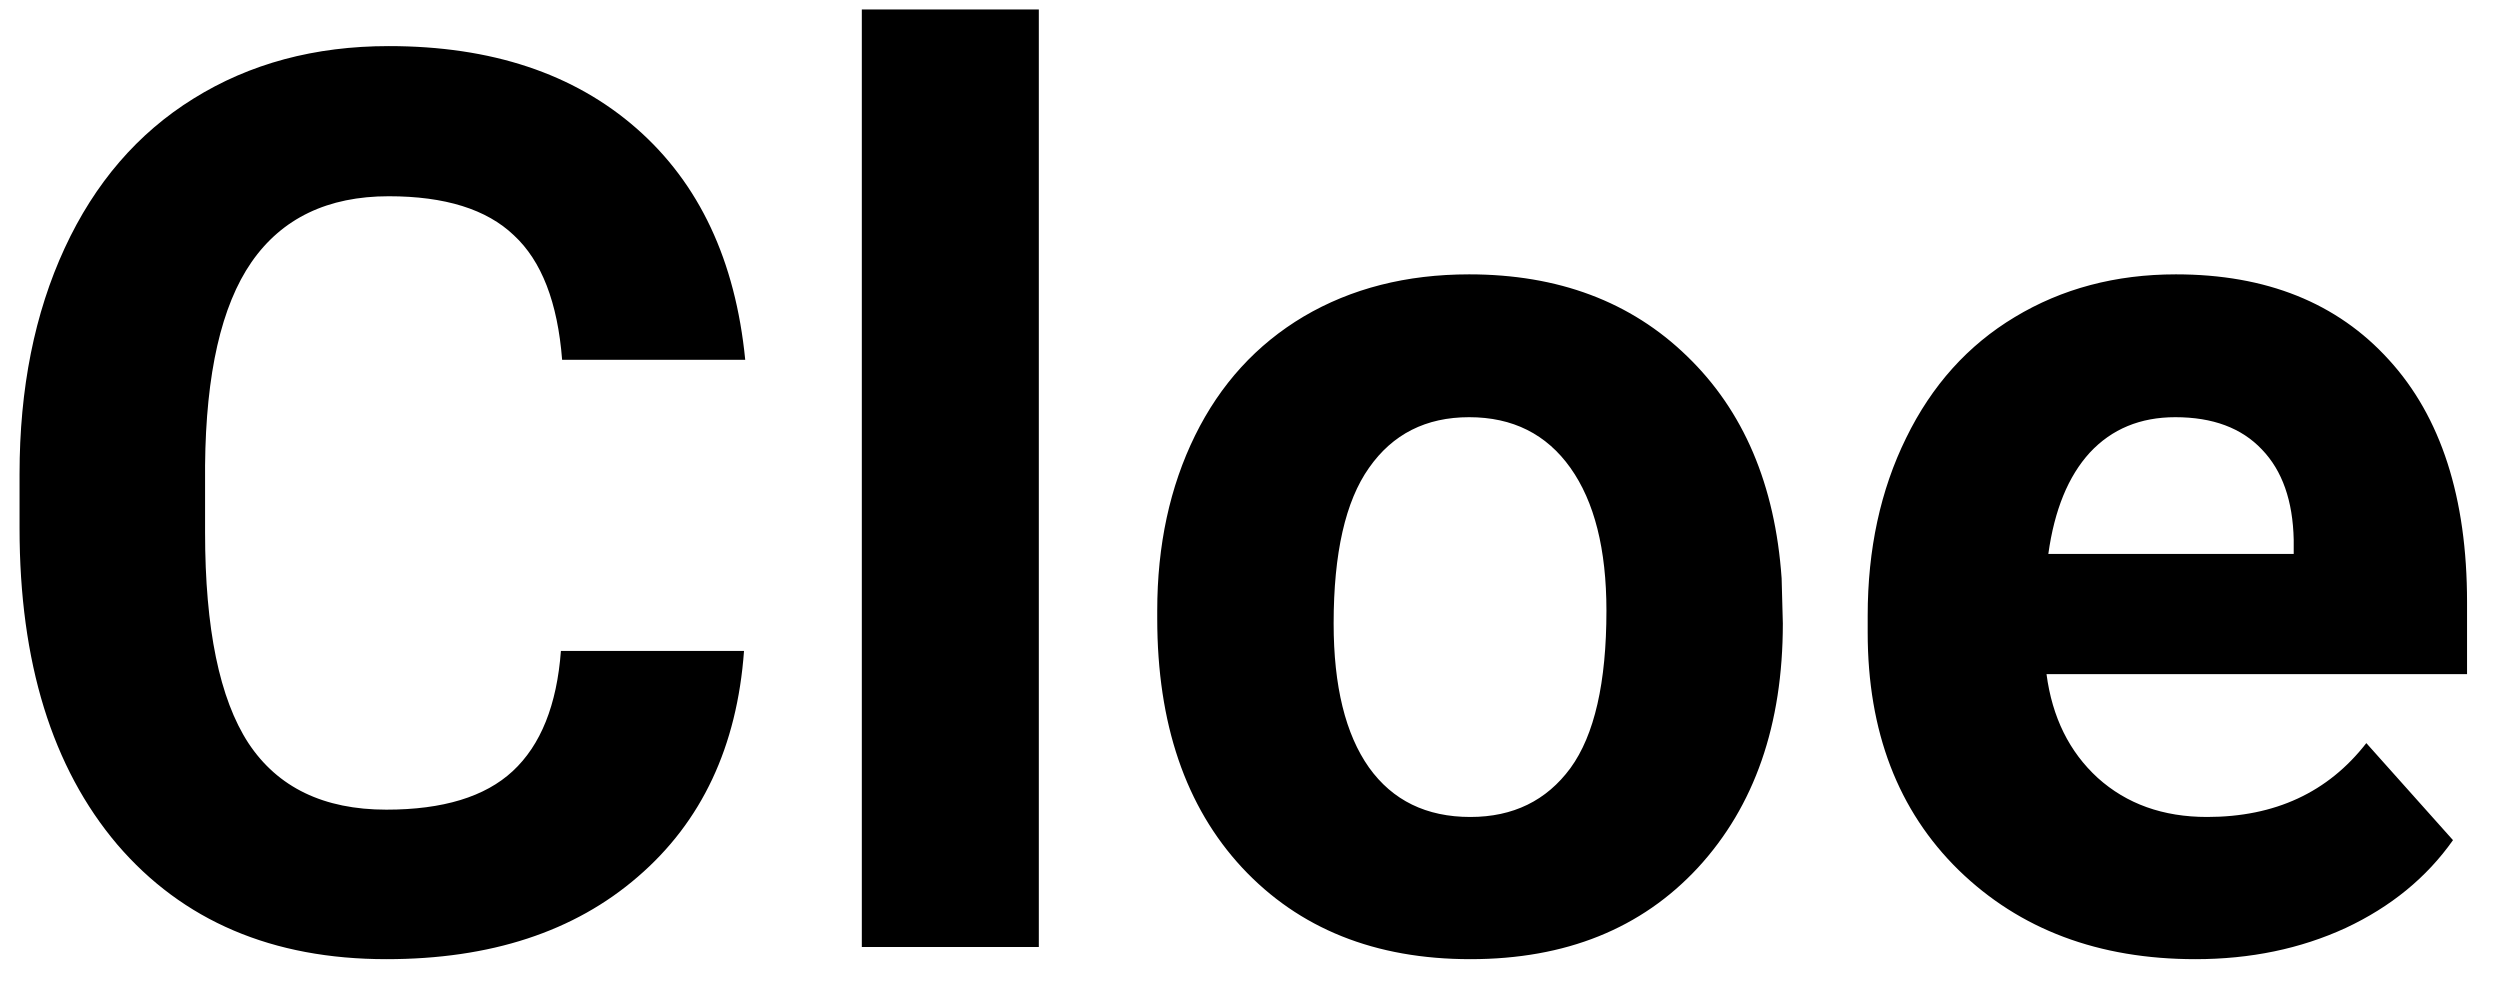 <svg width="66" height="26" viewBox="0 0 66 26" fill="none" xmlns="http://www.w3.org/2000/svg">
<path d="M19.642 17.185C19.459 19.709 18.525 21.697 16.838 23.147C15.163 24.597 12.95 25.322 10.2 25.322C7.192 25.322 4.823 24.312 3.094 22.293C1.375 20.263 0.516 17.48 0.516 13.946V12.512C0.516 10.256 0.913 8.269 1.708 6.55C2.503 4.832 3.636 3.516 5.108 2.603C6.59 1.679 8.309 1.217 10.264 1.217C12.971 1.217 15.152 1.942 16.806 3.392C18.46 4.842 19.416 6.878 19.674 9.499H14.84C14.722 7.984 14.298 6.889 13.567 6.212C12.848 5.524 11.747 5.181 10.264 5.181C8.653 5.181 7.444 5.761 6.639 6.921C5.844 8.07 5.436 9.859 5.414 12.287V14.059C5.414 16.594 5.795 18.447 6.558 19.618C7.332 20.789 8.545 21.375 10.2 21.375C11.693 21.375 12.805 21.036 13.535 20.359C14.276 19.672 14.701 18.614 14.808 17.185H19.642ZM27.425 25H22.752V0.25H27.425V25ZM30.551 16.122C30.551 14.392 30.884 12.851 31.55 11.497C32.216 10.144 33.172 9.096 34.418 8.355C35.675 7.614 37.13 7.243 38.785 7.243C41.137 7.243 43.055 7.963 44.537 9.402C46.03 10.842 46.863 12.797 47.035 15.268L47.067 16.46C47.067 19.135 46.32 21.283 44.827 22.905C43.334 24.517 41.331 25.322 38.817 25.322C36.303 25.322 34.294 24.517 32.791 22.905C31.297 21.294 30.551 19.102 30.551 16.331V16.122ZM35.208 16.46C35.208 18.114 35.519 19.382 36.142 20.263C36.765 21.133 37.657 21.568 38.817 21.568C39.945 21.568 40.826 21.138 41.459 20.279C42.093 19.409 42.41 18.023 42.41 16.122C42.41 14.499 42.093 13.243 41.459 12.351C40.826 11.46 39.934 11.014 38.785 11.014C37.646 11.014 36.765 11.46 36.142 12.351C35.519 13.232 35.208 14.602 35.208 16.46ZM57.959 25.322C55.403 25.322 53.319 24.538 51.708 22.97C50.107 21.401 49.307 19.312 49.307 16.702V16.25C49.307 14.499 49.645 12.937 50.322 11.562C50.998 10.176 51.955 9.112 53.19 8.371C54.436 7.619 55.854 7.243 57.444 7.243C59.829 7.243 61.703 7.995 63.067 9.499C64.442 11.003 65.13 13.135 65.13 15.896V17.797H54.028C54.178 18.936 54.629 19.849 55.381 20.537C56.144 21.224 57.105 21.568 58.266 21.568C60.06 21.568 61.461 20.918 62.471 19.618L64.759 22.18C64.061 23.169 63.116 23.942 61.923 24.5C60.731 25.048 59.41 25.322 57.959 25.322ZM57.428 11.014C56.504 11.014 55.752 11.325 55.172 11.948C54.602 12.571 54.237 13.463 54.076 14.623H60.554V14.252C60.532 13.221 60.253 12.426 59.716 11.868C59.179 11.298 58.416 11.014 57.428 11.014Z" fill="black"/>
</svg>
